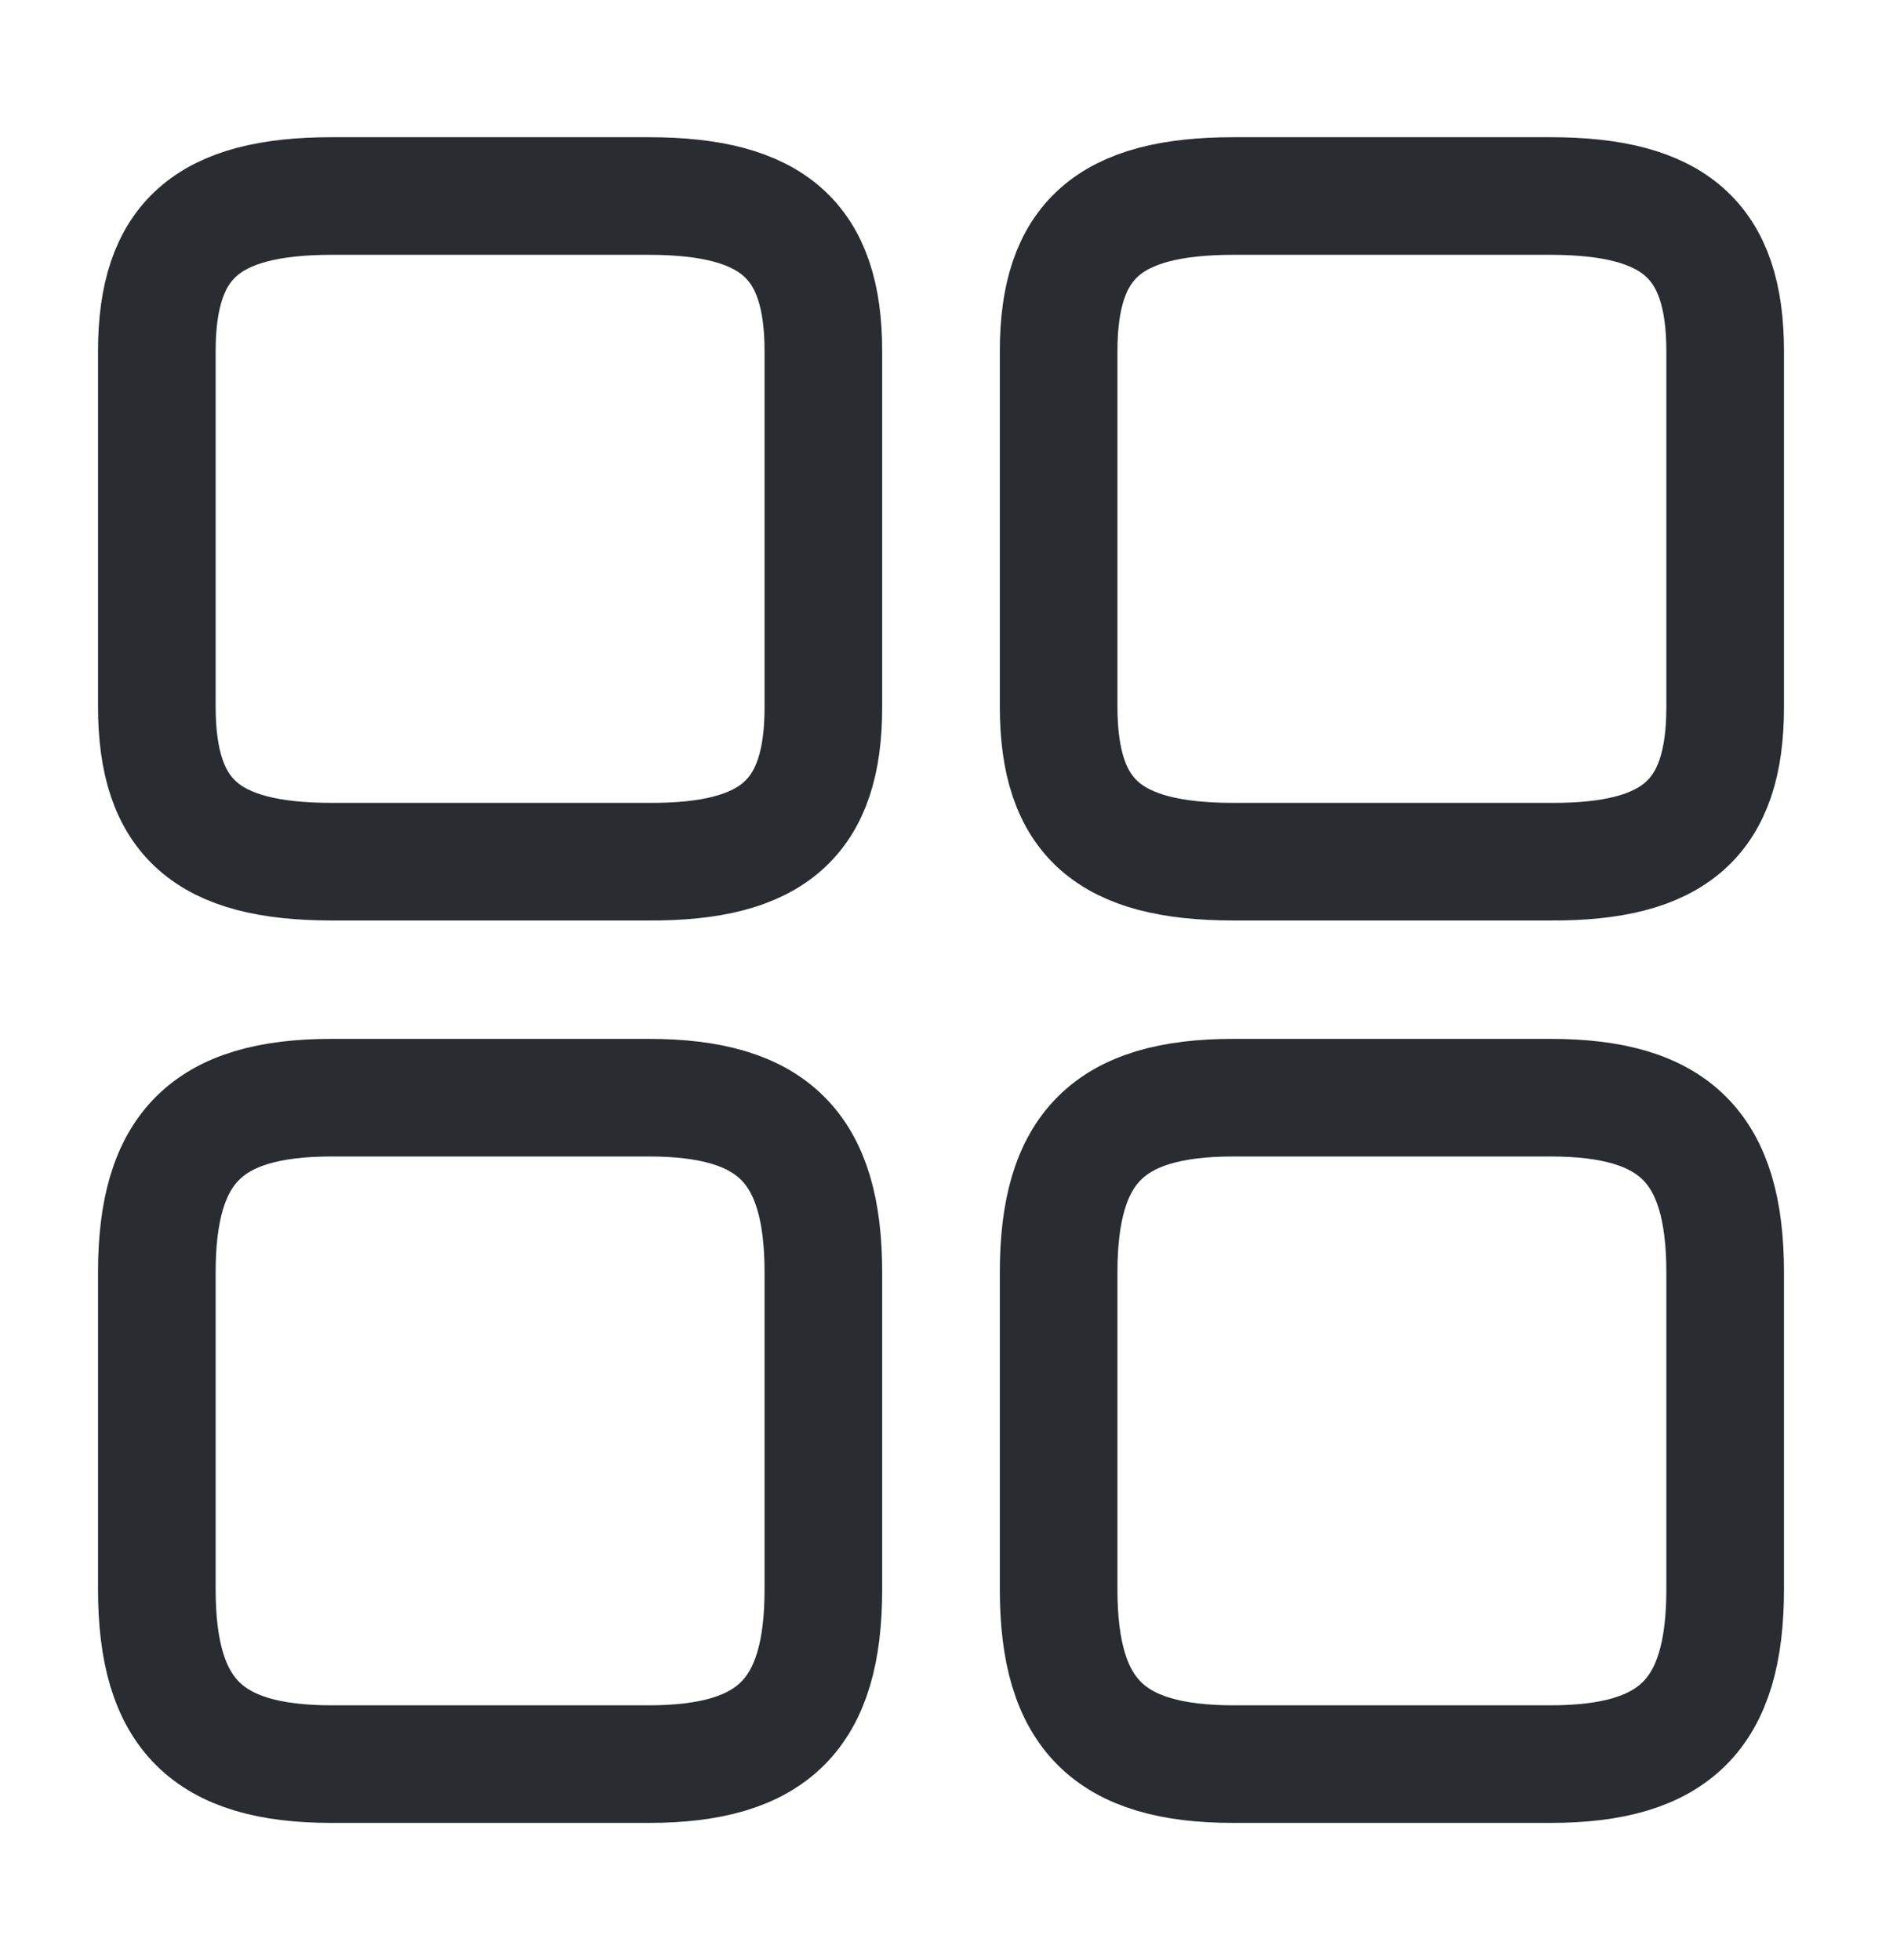 <svg width="24" height="25" viewBox="0 0 24 25" fill="none" xmlns="http://www.w3.org/2000/svg">
<path d="M22 9.02V4.48C22 3.07 21.36 2.5 19.77 2.5H15.73C14.14 2.5 13.5 3.07 13.5 4.48V9.01C13.5 10.43 14.14 10.99 15.73 10.99H19.77C21.36 11 22 10.43 22 9.02Z" stroke="#292D32" stroke-width="1.5" stroke-linecap="round" stroke-linejoin="round"/>
<path d="M22 20.27V16.23C22 14.64 21.36 14 19.77 14H15.73C14.14 14 13.5 14.64 13.5 16.23V20.27C13.5 21.86 14.14 22.5 15.73 22.5H19.77C21.36 22.5 22 21.86 22 20.27Z" stroke="#292D32" stroke-width="1.5" stroke-linecap="round" stroke-linejoin="round"/>
<path d="M10.5 9.02V4.48C10.5 3.07 9.86 2.5 8.27 2.5H4.23C2.64 2.5 2 3.07 2 4.48V9.01C2 10.43 2.64 10.99 4.23 10.99H8.27C9.86 11 10.5 10.43 10.5 9.02Z" stroke="#292D32" stroke-width="1.5" stroke-linecap="round" stroke-linejoin="round"/>
<path d="M10.5 20.27V16.23C10.5 14.64 9.86 14 8.27 14H4.23C2.64 14 2 14.64 2 16.23V20.27C2 21.86 2.64 22.5 4.23 22.5H8.27C9.86 22.5 10.5 21.86 10.5 20.27Z" stroke="#292D32" stroke-width="1.5" stroke-linecap="round" stroke-linejoin="round"/>
</svg>
